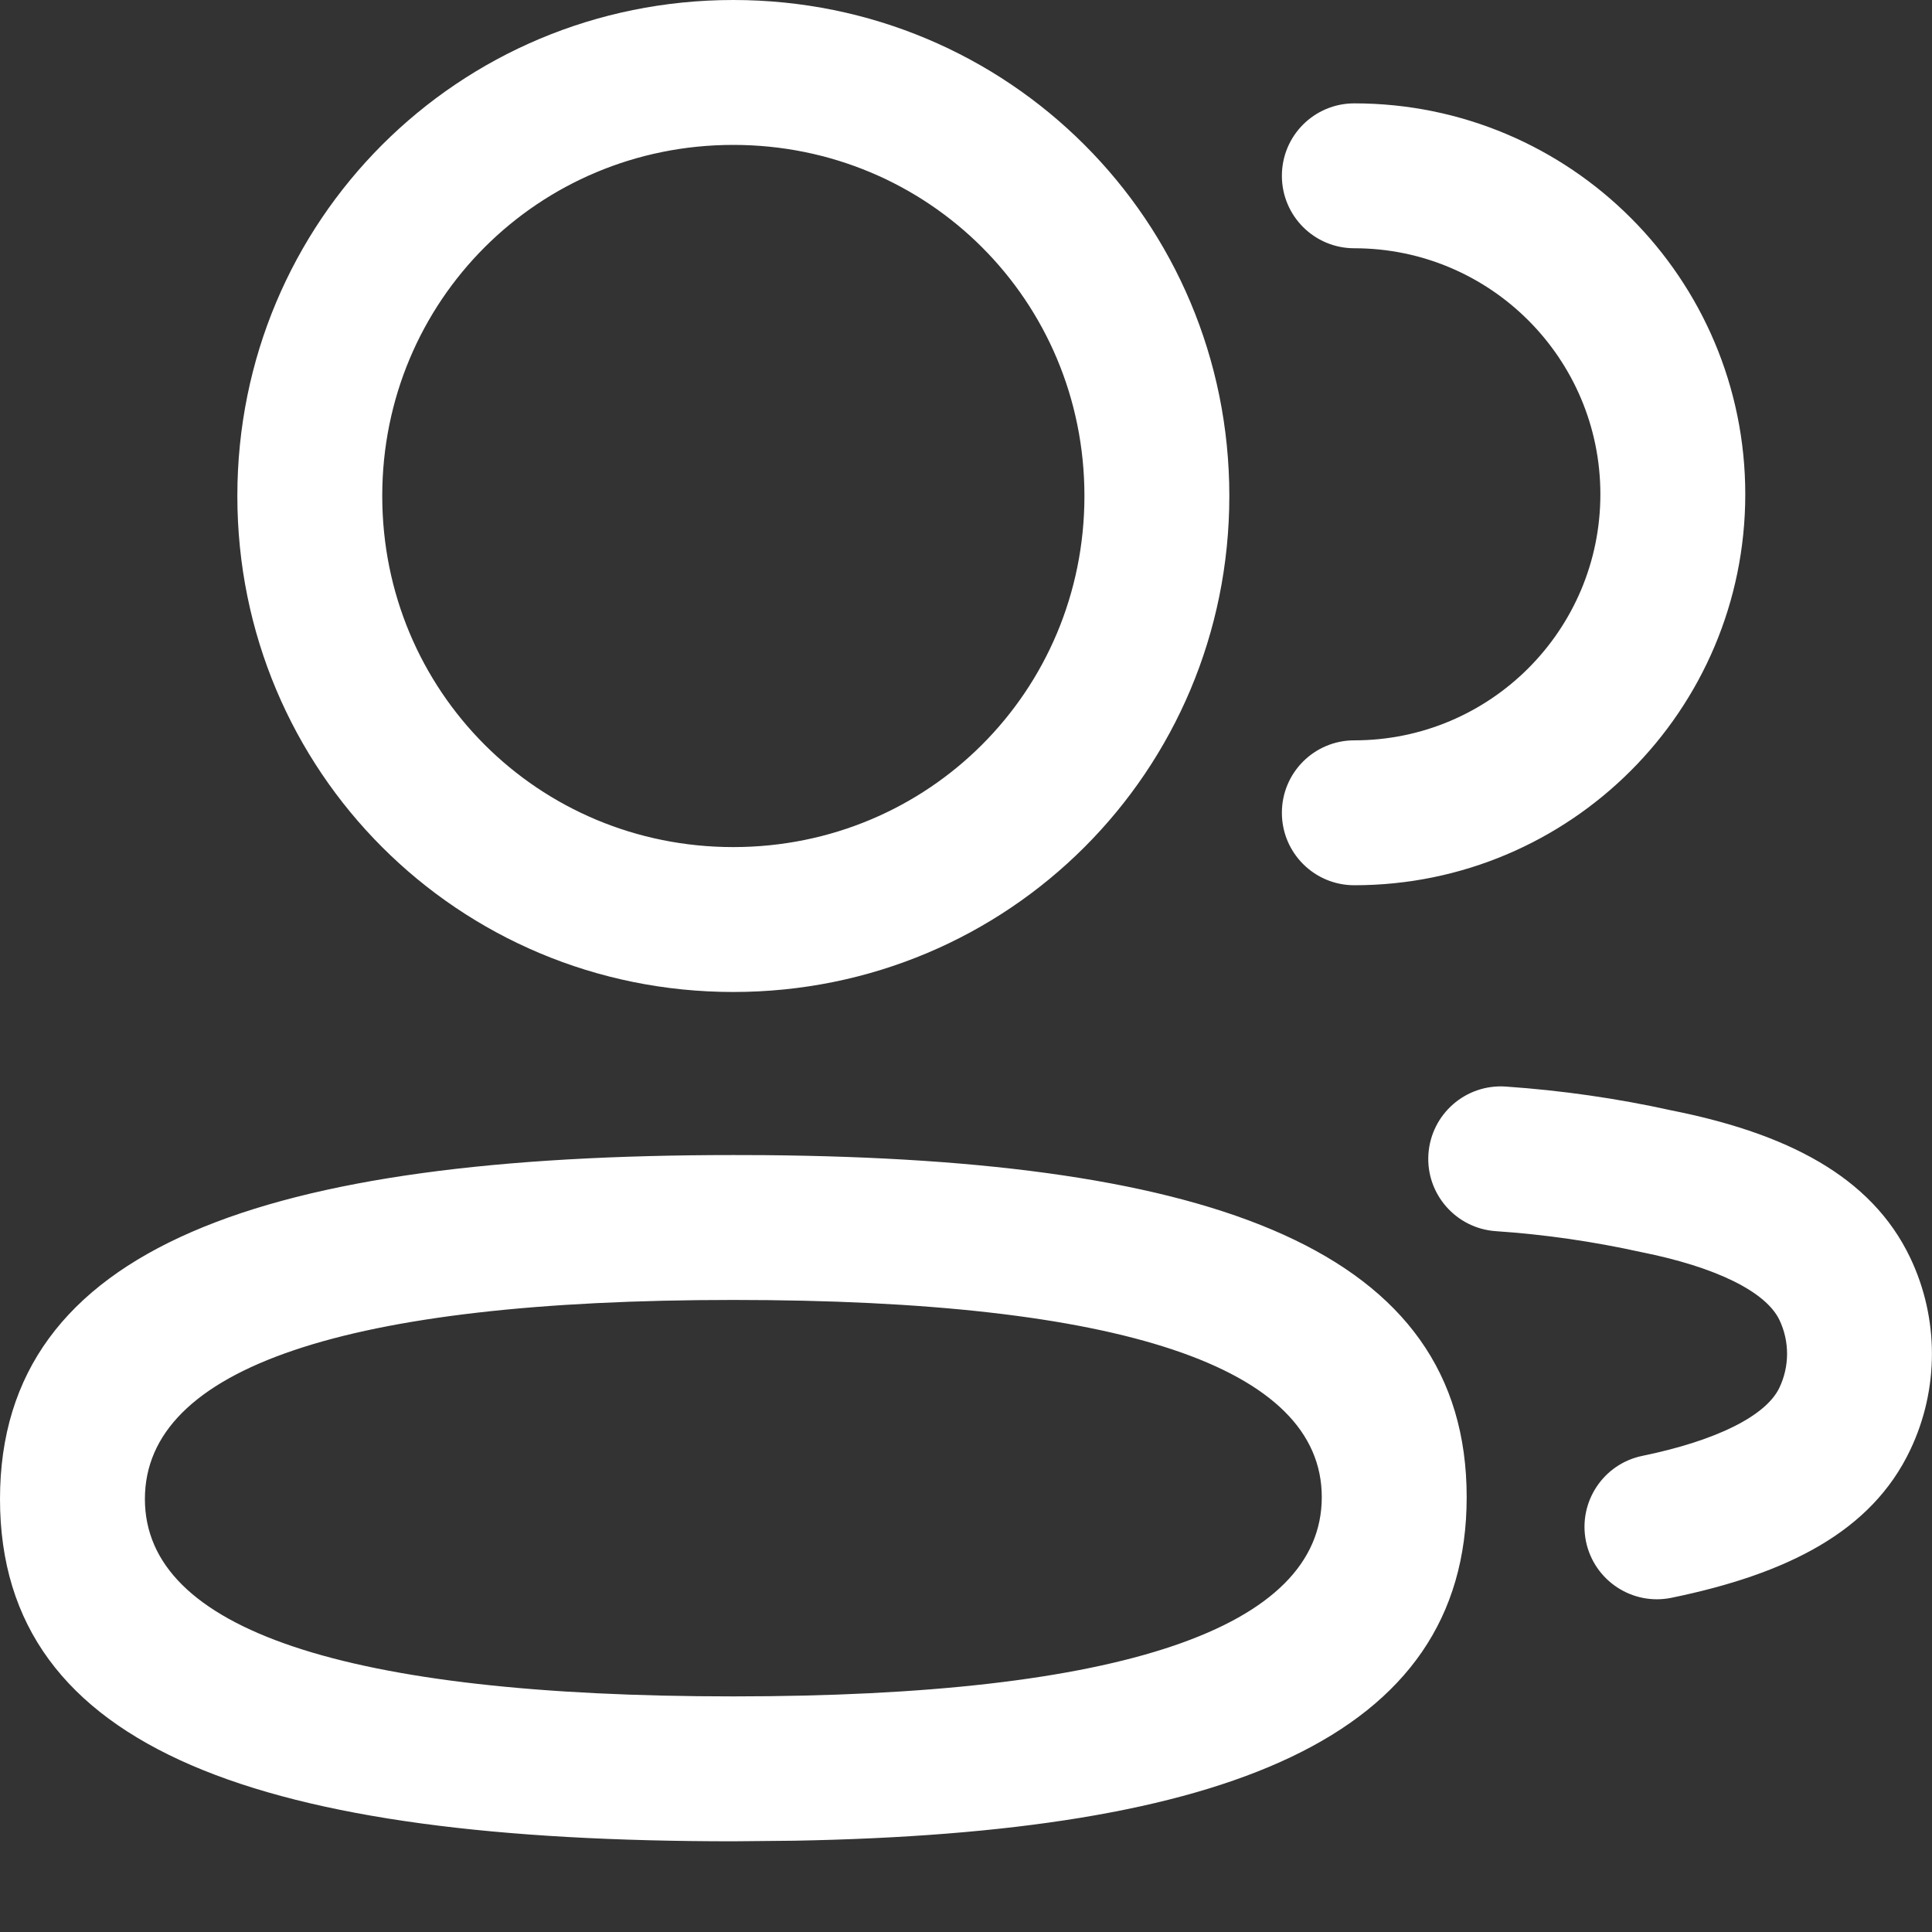 <svg width="20" height="20" viewBox="0 0 20 20" fill="none" xmlns="http://www.w3.org/2000/svg">
<rect x="0" y="0" width="20" height="20" fill="#333333" stroke="none"/>
<path d="M7.591 11.957L7.911 11.958C12.555 11.998 15.183 12.936 15.183 15.498C15.183 18.006 12.665 18.974 8.223 19.055L7.591 19.061C2.747 19.061 0 18.14 0 15.518C0 12.894 2.758 11.957 7.591 11.957ZM7.591 13.457C3.574 13.457 1.5 14.161 1.5 15.518C1.5 16.867 3.569 17.561 7.591 17.561C11.609 17.561 13.683 16.855 13.683 15.498C13.683 14.151 11.612 13.457 7.591 13.457ZM15.587 11.248C16.167 11.288 16.744 11.371 17.299 11.494C18.487 11.73 19.37 12.171 19.775 13.021C20.074 13.649 20.074 14.381 19.775 15.009C19.373 15.857 18.499 16.294 17.304 16.54C16.898 16.624 16.502 16.362 16.418 15.957C16.335 15.551 16.596 15.154 17.002 15.071C17.77 14.913 18.282 14.656 18.42 14.366C18.526 14.144 18.526 13.886 18.421 13.665C18.282 13.373 17.767 13.117 16.991 12.962C16.493 12.852 15.991 12.779 15.485 12.745C15.072 12.717 14.759 12.359 14.787 11.946C14.816 11.532 15.173 11.22 15.587 11.248ZM7.591 0C10.439 0 12.726 2.287 12.726 5.134C12.726 7.982 10.439 10.269 7.591 10.269C4.743 10.269 2.457 7.982 2.457 5.134C2.457 2.286 4.743 0 7.591 0ZM14.02 1.07C16.255 1.07 18.067 2.882 18.067 5.117C18.067 7.352 16.255 9.164 14.02 9.164C13.605 9.164 13.27 8.828 13.27 8.414C13.27 7.999 13.605 7.664 14.02 7.664C15.427 7.664 16.567 6.523 16.567 5.117C16.567 3.71 15.426 2.57 14.02 2.57C13.605 2.57 13.27 2.234 13.27 1.82C13.27 1.405 13.605 1.07 14.02 1.07ZM7.591 1.5C5.572 1.5 3.957 3.115 3.957 5.134C3.957 7.154 5.571 8.769 7.591 8.769C9.611 8.769 11.226 7.154 11.226 5.134C11.226 3.115 9.611 1.5 7.591 1.5Z" fill="white"/>
</svg>
